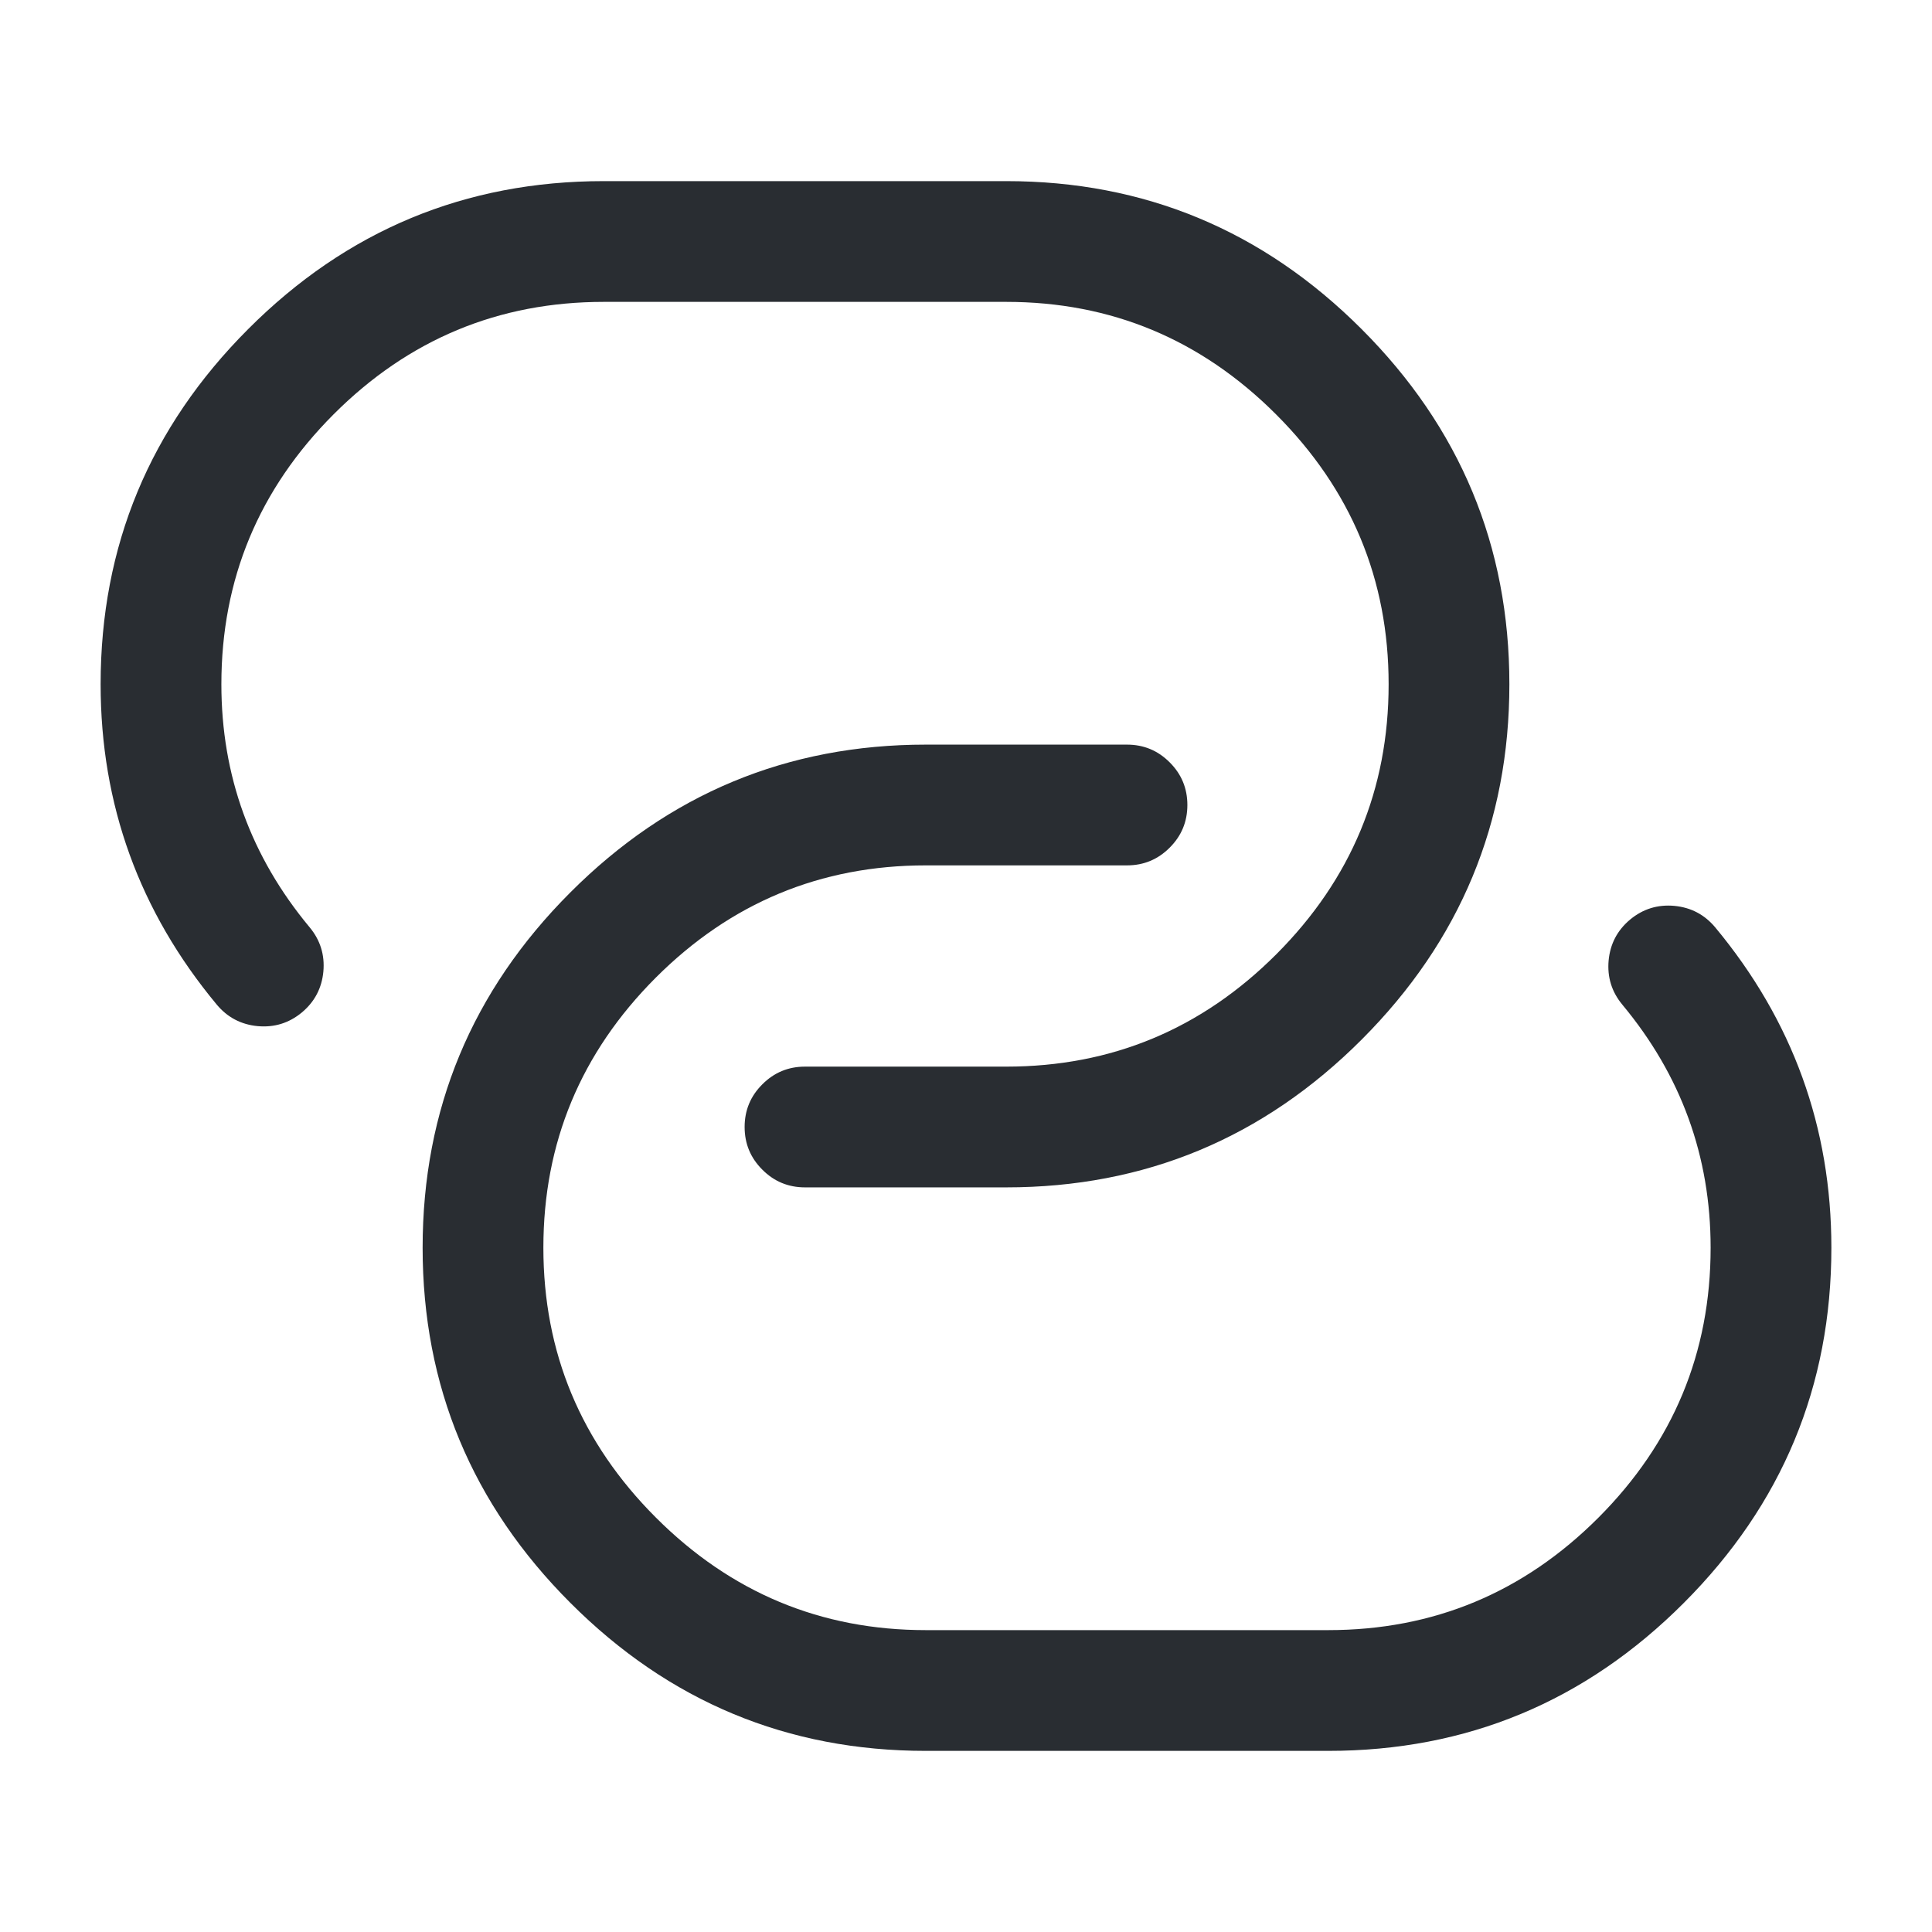 <svg xmlns="http://www.w3.org/2000/svg" width="24" height="24" viewBox="0 0 24 24">
  <defs/>
  <path fill="#292D32" d="M2.693,12.48 Q1.25,10.744 1.25,8.5 Q1.25,5.923 3.083,4.088 Q4.918,2.25 7.5,2.25 L12.5,2.25 Q15.076,2.25 16.913,4.087 Q18.75,5.924 18.75,8.5 Q18.75,11.077 16.917,12.912 Q15.082,14.75 12.5,14.75 L10,14.75 Q9.689,14.75 9.47,14.53 Q9.25,14.311 9.25,14 Q9.25,13.689 9.47,13.47 Q9.689,13.25 10,13.25 L12.5,13.25 Q14.46,13.25 15.856,11.853 Q17.25,10.456 17.25,8.5 Q17.25,6.546 15.852,5.148 Q14.454,3.75 12.5,3.75 L7.5,3.75 Q5.54,3.75 4.144,5.147 Q2.75,6.544 2.75,8.5 Q2.75,10.202 3.847,11.52 Q4.045,11.759 4.017,12.069 Q3.988,12.378 3.75,12.577 Q3.511,12.775 3.201,12.747 Q2.892,12.718 2.693,12.48 Z"/>
  <path fill="#292D32" d="M21.307,11.52 Q22.75,13.256 22.75,15.5 Q22.75,18.077 20.917,19.912 Q19.082,21.75 16.5,21.75 L11.5,21.75 Q8.924,21.75 7.087,19.913 Q5.25,18.076 5.25,15.5 Q5.25,12.923 7.083,11.088 Q8.918,9.25 11.5,9.25 L14,9.25 Q14.311,9.25 14.53,9.47 Q14.75,9.689 14.75,10 Q14.75,10.311 14.53,10.53 Q14.311,10.75 14,10.75 L11.5,10.75 Q9.54,10.75 8.144,12.147 Q6.75,13.544 6.75,15.5 Q6.75,17.454 8.148,18.852 Q9.546,20.25 11.5,20.25 L16.5,20.25 Q18.46,20.25 19.856,18.853 Q21.25,17.456 21.25,15.5 Q21.25,13.798 20.153,12.48 Q19.955,12.241 19.983,11.931 Q20.012,11.622 20.25,11.423 Q20.489,11.225 20.799,11.253 Q21.108,11.282 21.307,11.52 Z"/>
</svg>

